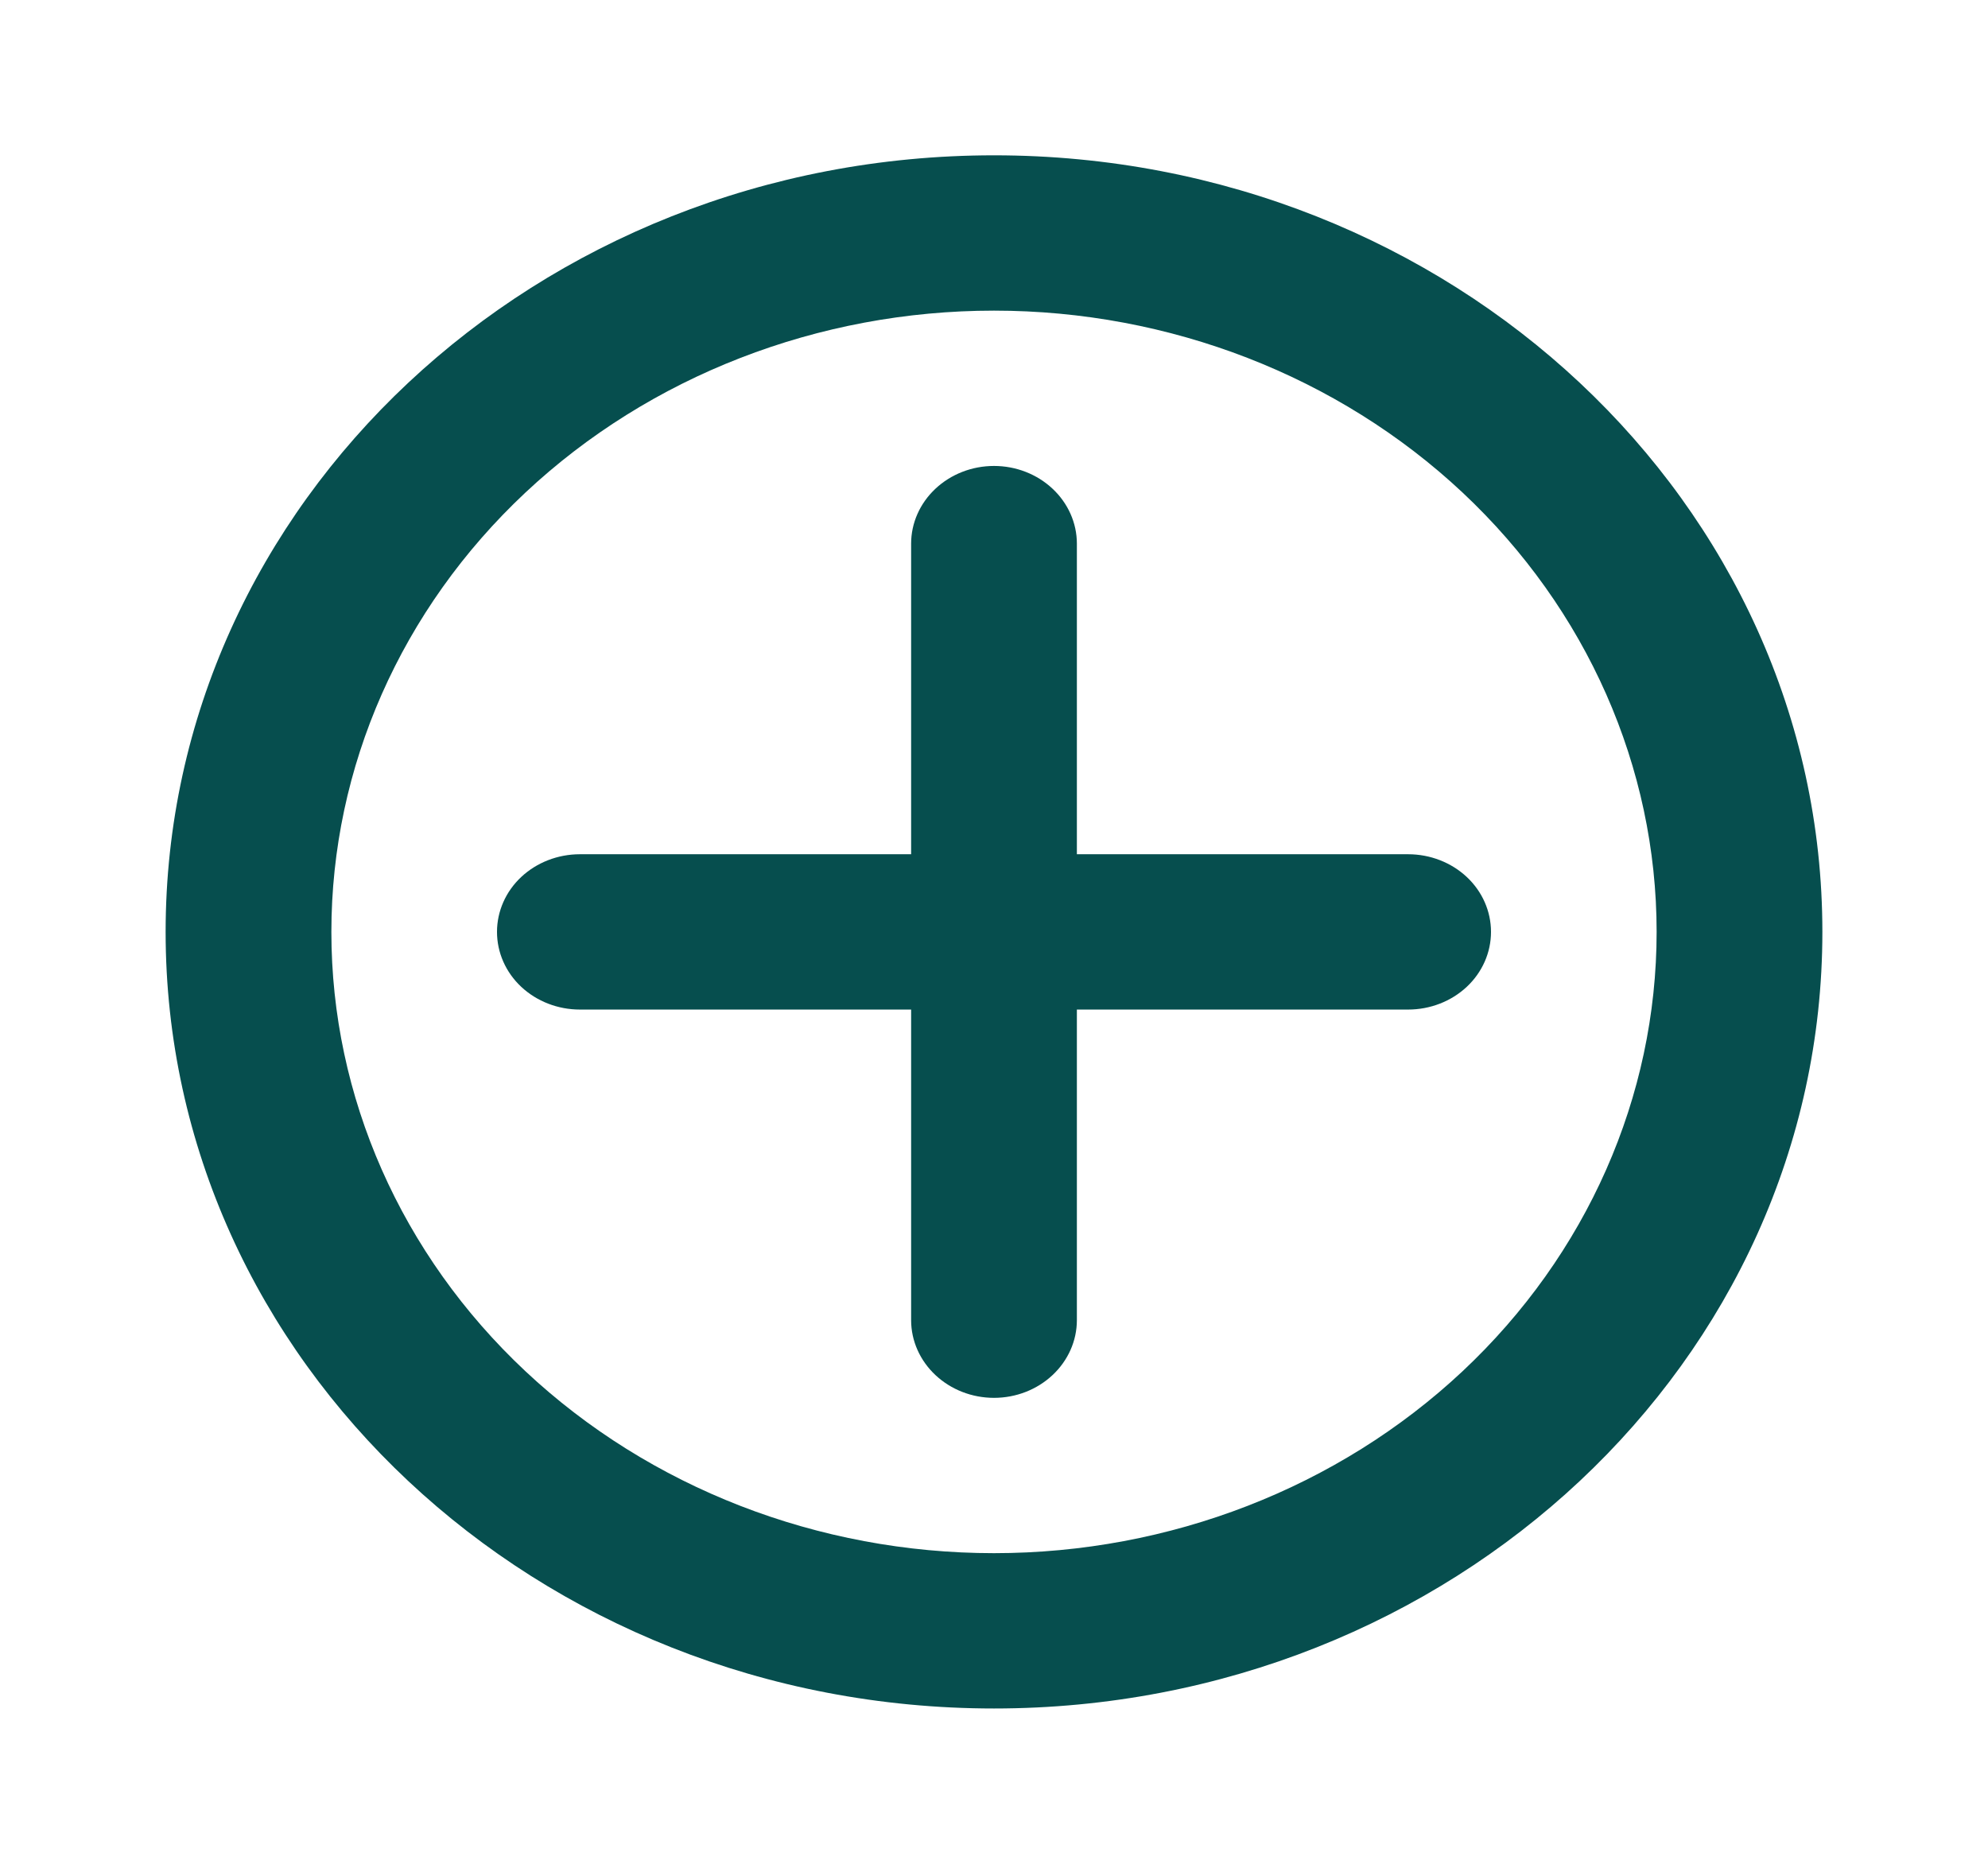 <svg width="16" height="15" viewBox="0 0 16 15" fill="none" xmlns="http://www.w3.org/2000/svg">
<path fill-rule="evenodd" clip-rule="evenodd" d="M1.333 7.5C1.333 4.048 4.318 1.25 8 1.25C11.682 1.25 14.667 4.048 14.667 7.5C14.667 10.952 11.682 13.75 8 13.75C4.318 13.75 1.333 10.952 1.333 7.5ZM8 2.5C6.585 2.5 5.229 3.027 4.229 3.964C3.228 4.902 2.667 6.174 2.667 7.5C2.667 8.826 3.228 10.098 4.229 11.036C5.229 11.973 6.585 12.5 8 12.5C9.414 12.5 10.771 11.973 11.771 11.036C12.771 10.098 13.333 8.826 13.333 7.5C13.333 6.174 12.771 4.902 11.771 3.964C10.771 3.027 9.414 2.5 8 2.5Z" fill="#064E4E"/>
<path fill-rule="evenodd" clip-rule="evenodd" d="M8.667 4.375C8.667 4.209 8.596 4.05 8.471 3.933C8.346 3.816 8.177 3.75 8 3.75C7.823 3.75 7.654 3.816 7.529 3.933C7.404 4.05 7.333 4.209 7.333 4.375V6.875H4.667C4.49 6.875 4.32 6.941 4.195 7.058C4.07 7.175 4 7.334 4 7.5C4 7.666 4.07 7.825 4.195 7.942C4.32 8.059 4.49 8.125 4.667 8.125H7.333V10.625C7.333 10.791 7.404 10.95 7.529 11.067C7.654 11.184 7.823 11.25 8 11.25C8.177 11.25 8.346 11.184 8.471 11.067C8.596 10.95 8.667 10.791 8.667 10.625V8.125H11.333C11.51 8.125 11.68 8.059 11.805 7.942C11.93 7.825 12 7.666 12 7.5C12 7.334 11.93 7.175 11.805 7.058C11.68 6.941 11.51 6.875 11.333 6.875H8.667V4.375Z" fill="#064E4E"/>
</svg>
